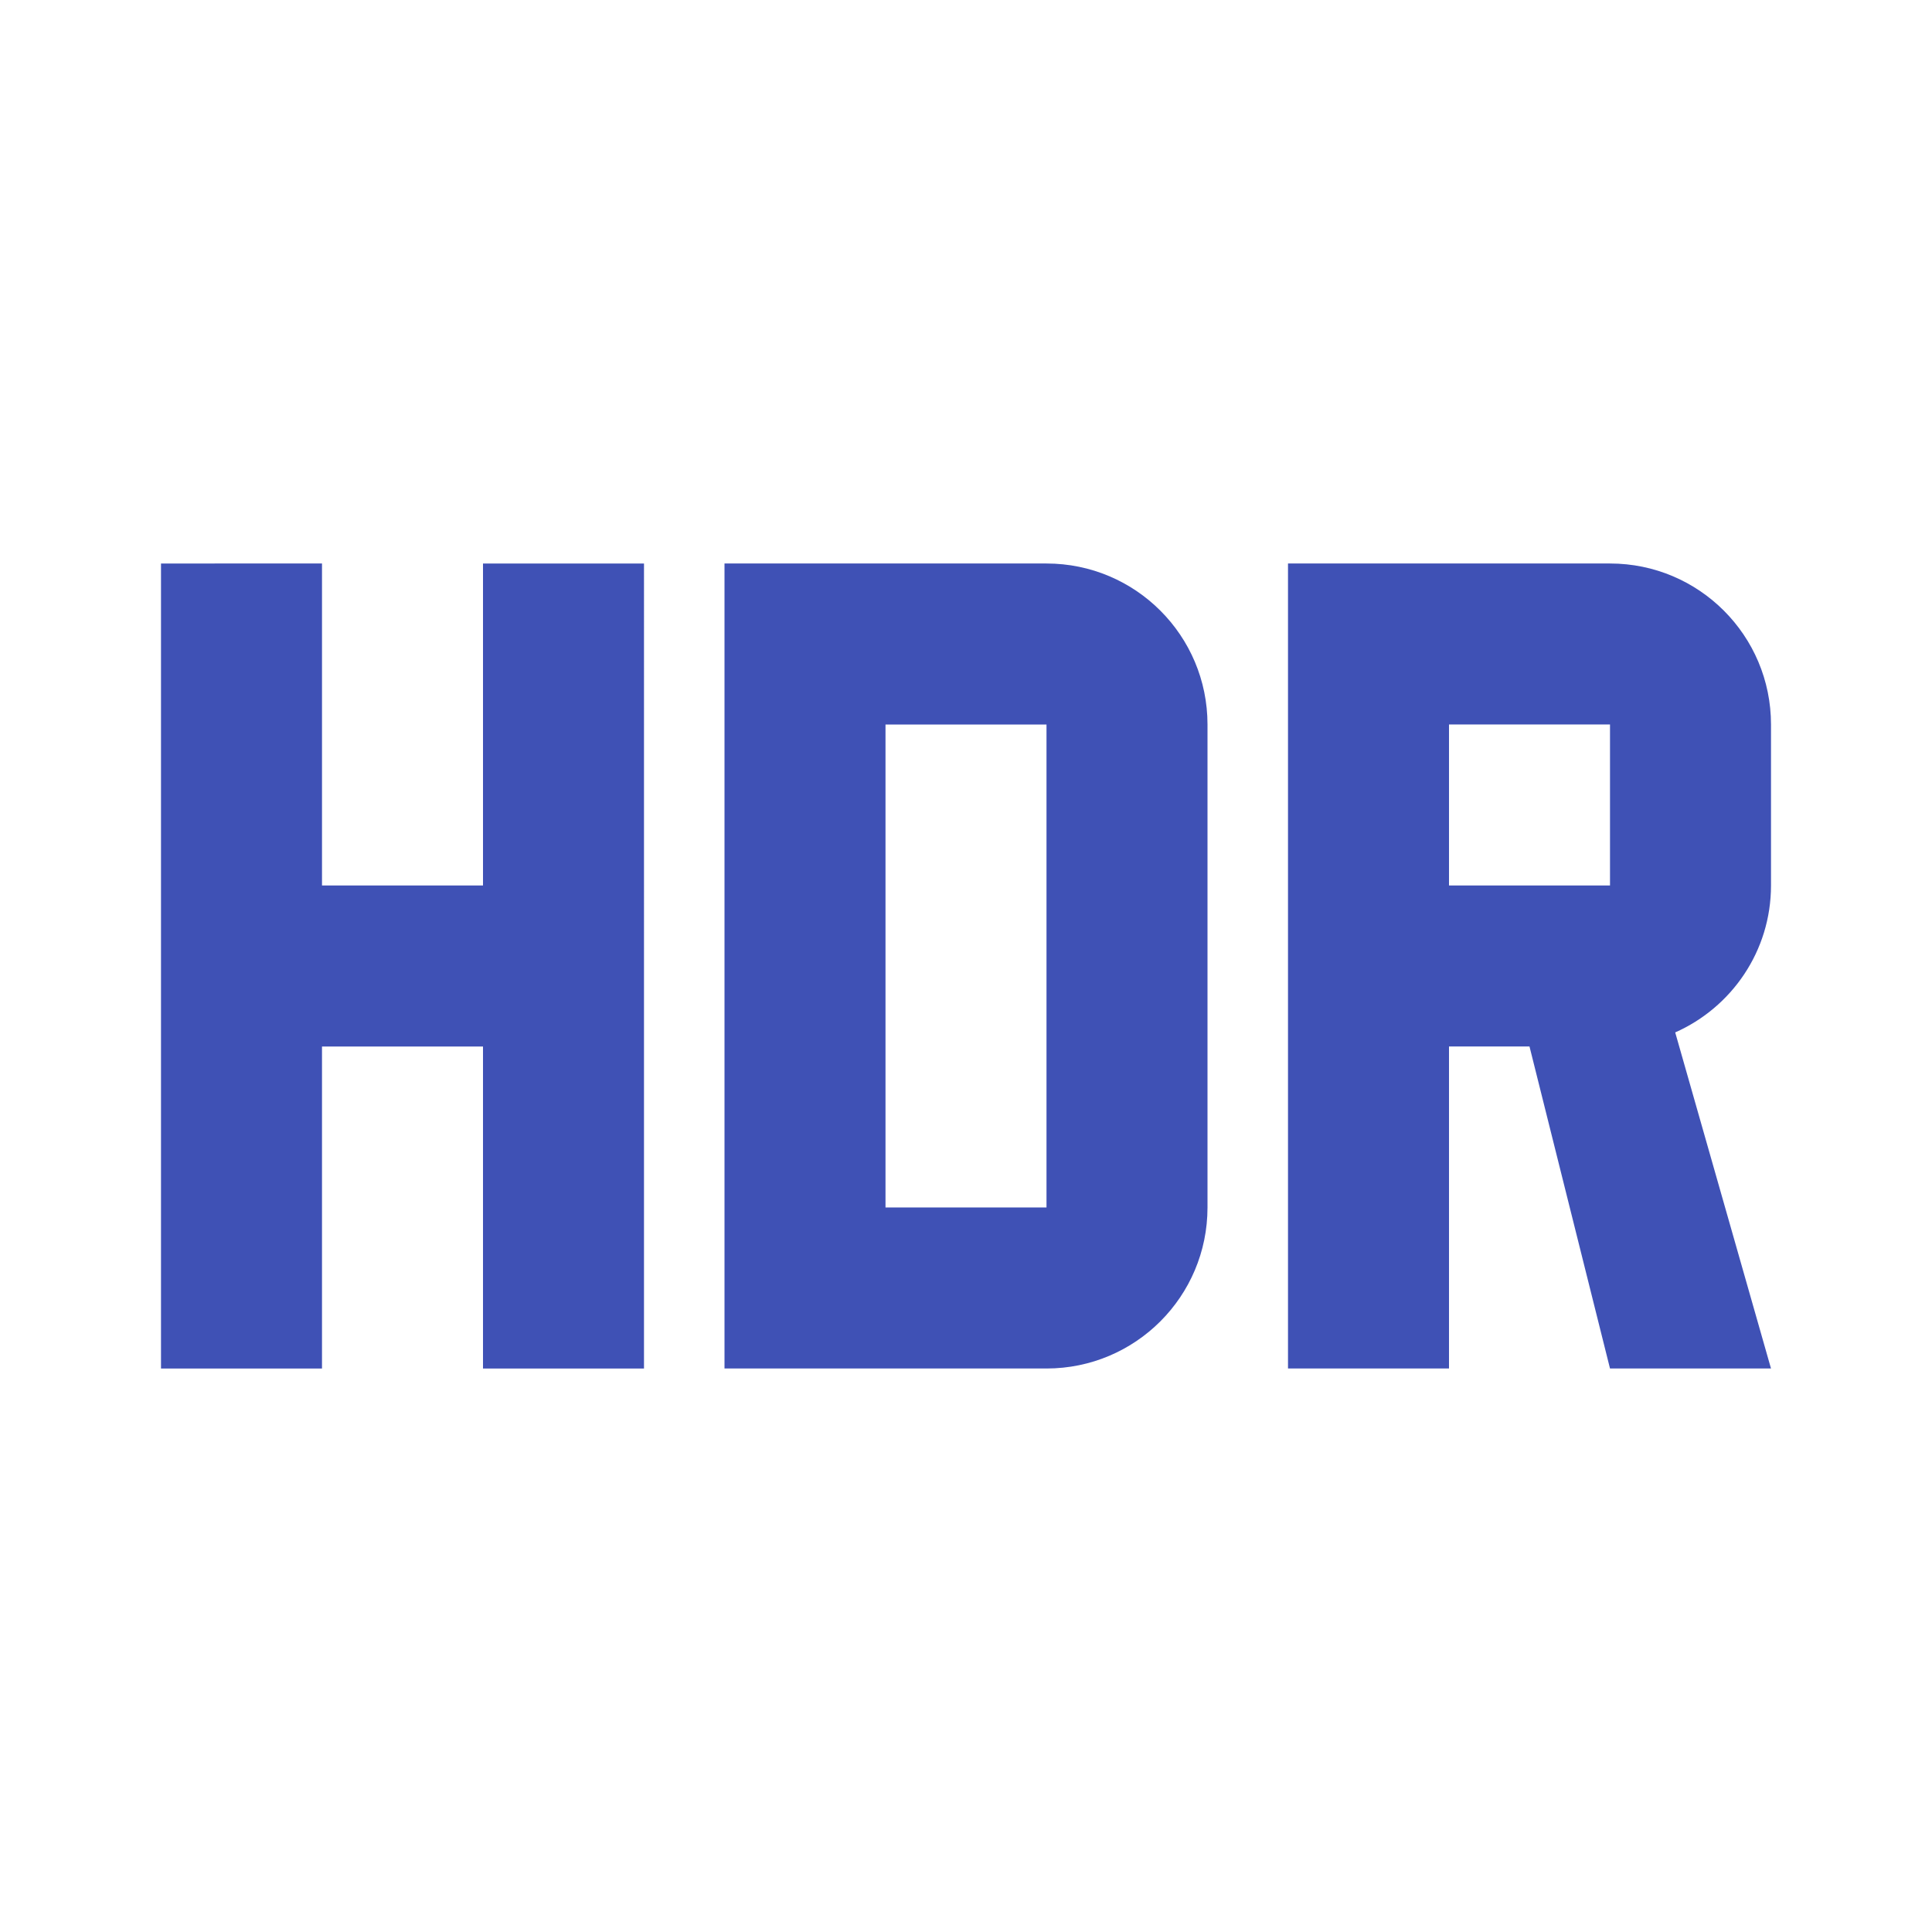 <svg fill="#3F51B5" xmlns="http://www.w3.org/2000/svg" width="48" height="48" viewBox="0 0 48 48"><path d="M12 22H8v-8H4v20h4v-8h4v8h4V14h-4v8zm14-8h-8v20h8c2.21 0 4-1.79 4-4V18c0-2.21-1.79-4-4-4zm0 16h-4V18h4v12zm18-8v-4c0-2.21-1.79-4-4-4h-8v20h4v-8h2l2 8h4l-2.38-8.35C43.02 25.03 44 23.63 44 22zm-4 0h-4v-4h4v4z"/></svg>